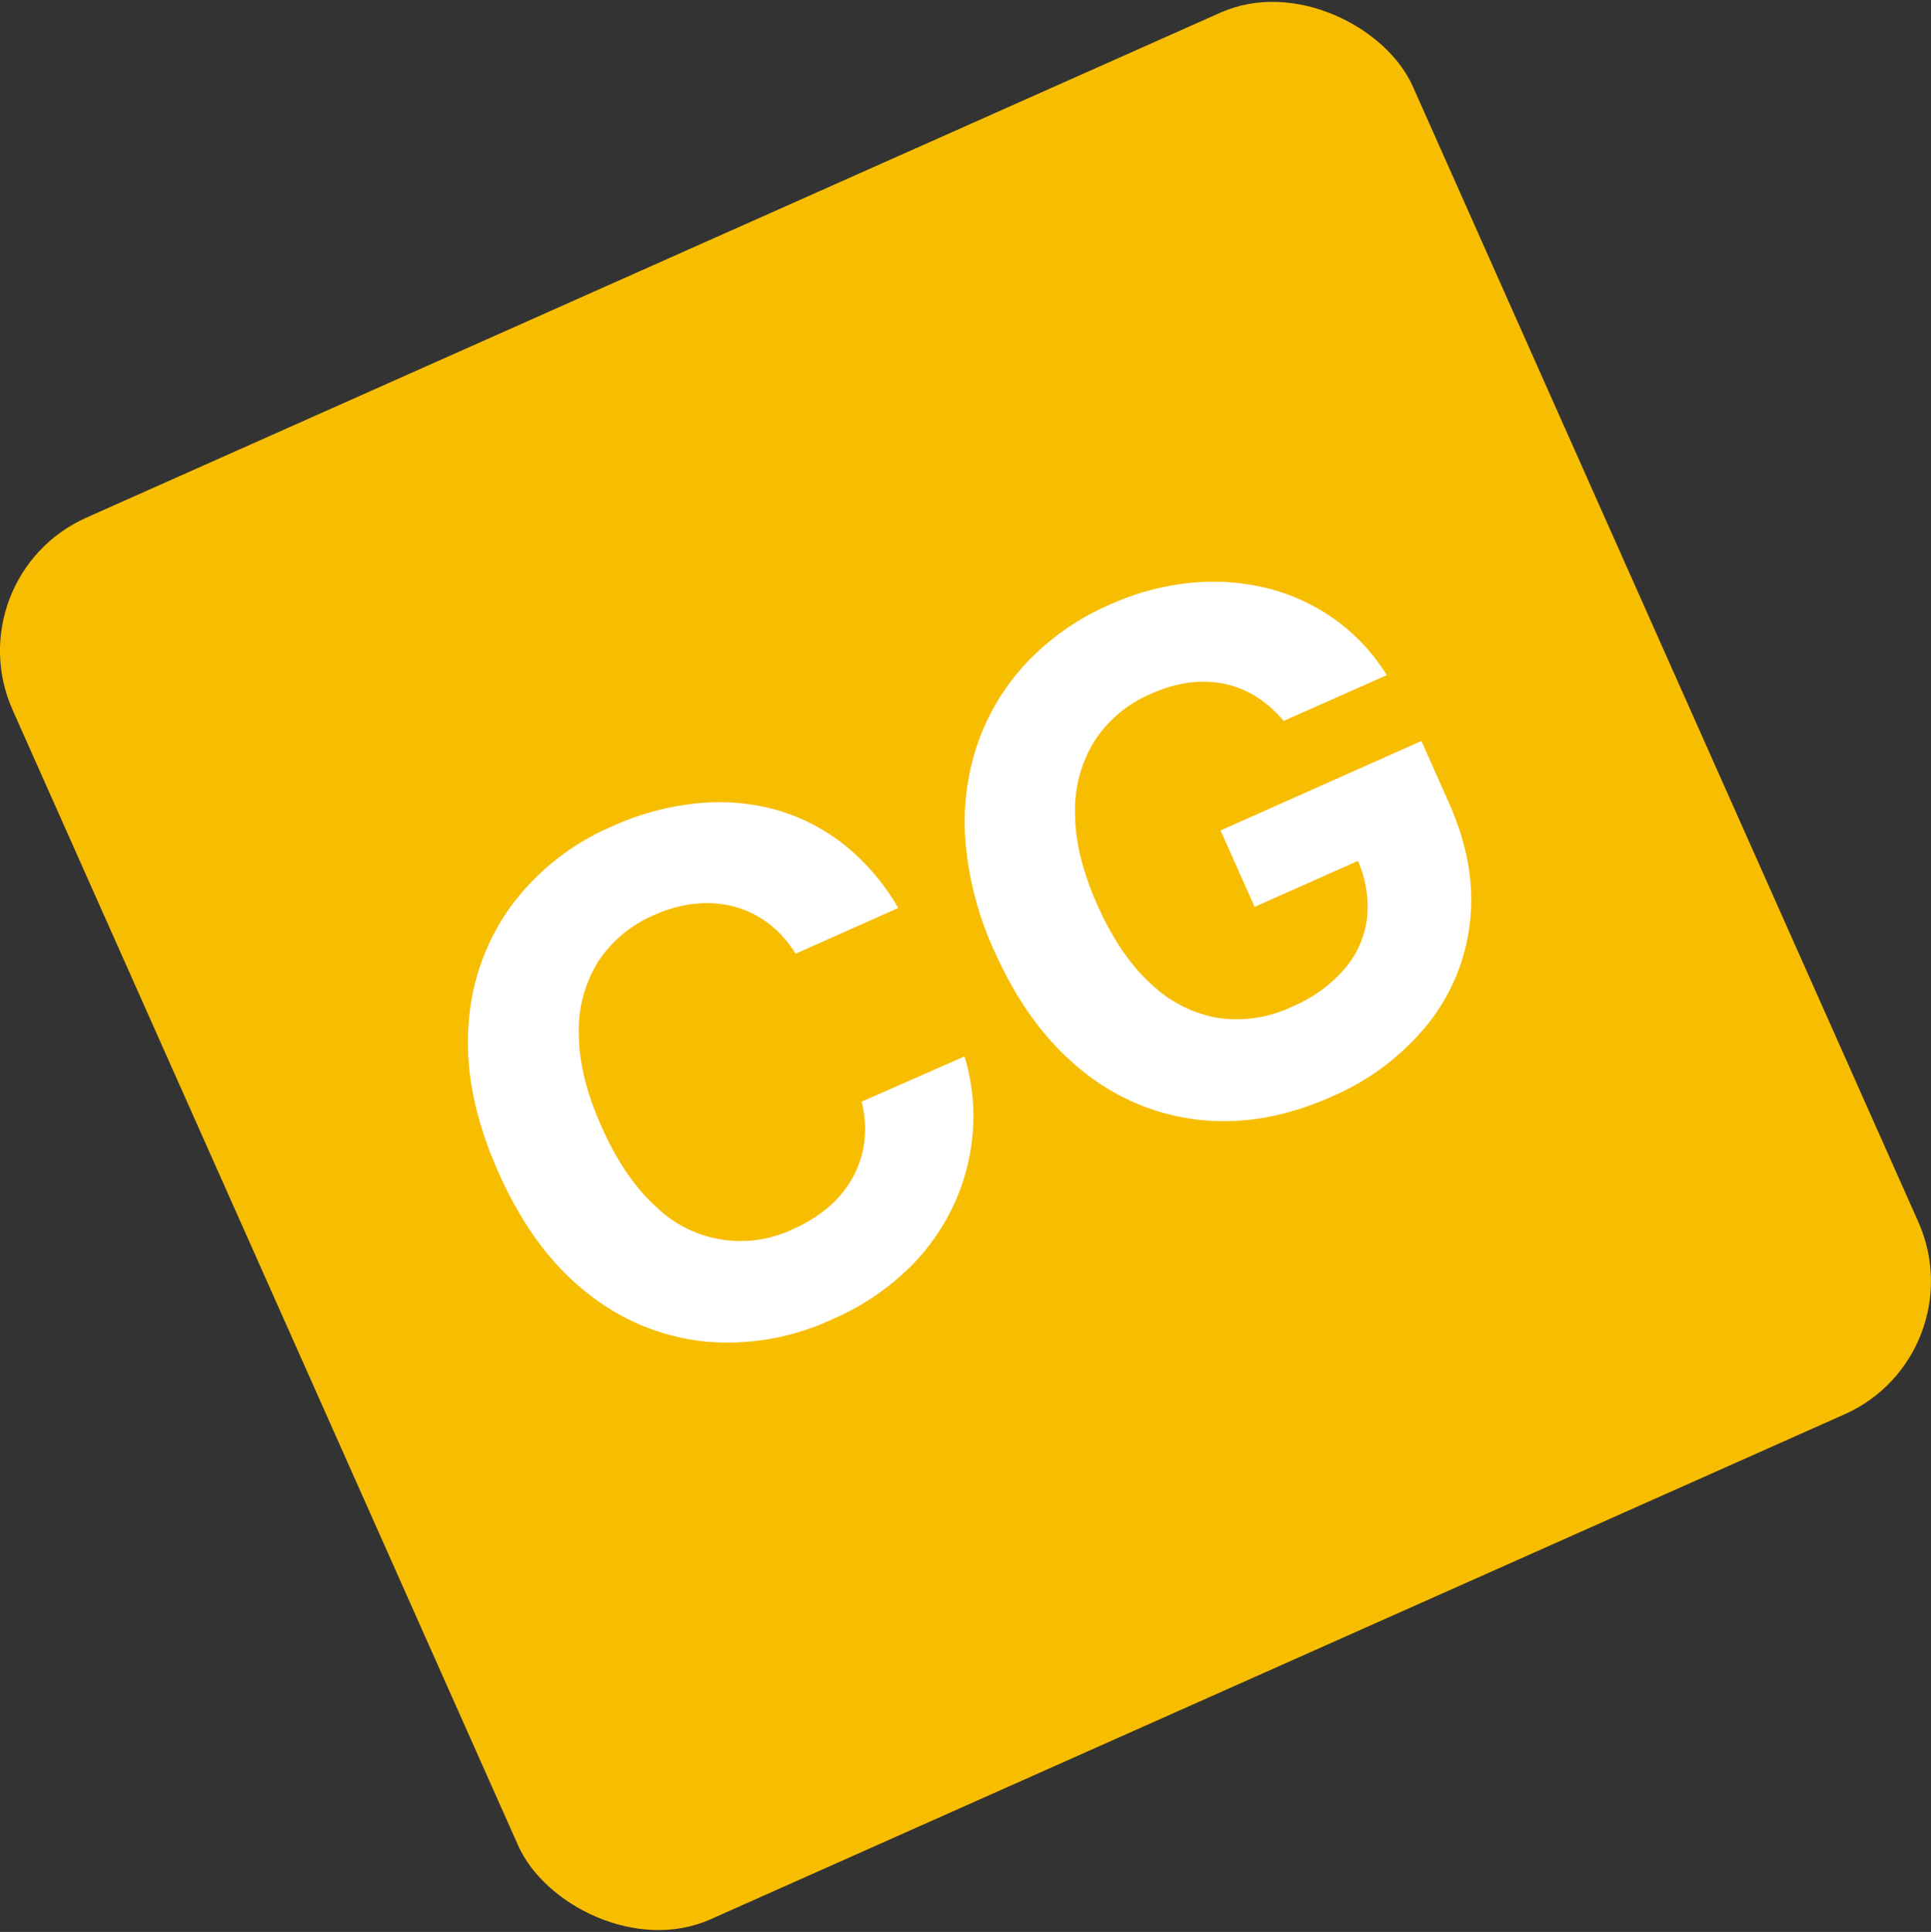 <svg xmlns="http://www.w3.org/2000/svg" viewBox="0 0 408.17 408.32"><rect x="0" y="0" width="408.17" height="408.32" fill="#333333" stroke="none"/><defs><style>.cls-1{fill:#f7bd01;}.cls-2{fill:#fff;}</style></defs><g id="Layer_2" data-name="Layer 2"><g id="Layer_1-2" data-name="Layer 1"><rect class="cls-1" x="42.09" y="42.01" width="323.99" height="324.3" rx="30.8" transform="translate(-65.4 100.66) rotate(-24)"/><path class="cls-2" d="M189.87,191.91l-21.7,9.66a23.55,23.55,0,0,0-5.77-6.43,21,21,0,0,0-7.21-3.52A22.79,22.79,0,0,0,147,191a28.35,28.35,0,0,0-8.65,2.37,26.47,26.47,0,0,0-12,10,27.61,27.61,0,0,0-4,15.33q.07,8.84,4.78,19.39,4.83,10.85,11.36,16.79a25.67,25.67,0,0,0,29.25,4.84,29.77,29.77,0,0,0,7.5-4.7,22.8,22.8,0,0,0,5.07-6.27,20.94,20.94,0,0,0,2.39-7.5,23.38,23.38,0,0,0-.57-8.41l21.74-9.56a43.06,43.06,0,0,1,1.8,15.31,44.46,44.46,0,0,1-3.83,15.53,45.65,45.65,0,0,1-9.8,14,53.54,53.54,0,0,1-16.2,10.75,52.19,52.19,0,0,1-27,4.65,47.43,47.43,0,0,1-24.76-10.29q-11.36-8.88-18.72-25.44t-6.33-31a47.8,47.8,0,0,1,9-25.3,52,52,0,0,1,21.35-16.84,57.09,57.09,0,0,1,17.47-4.81A45.72,45.72,0,0,1,163.48,171a41.46,41.46,0,0,1,14.69,7.32A47.39,47.39,0,0,1,189.87,191.91Z"/><path class="cls-2" d="M271.33,152.37a24.62,24.62,0,0,0-5.78-5.11,20.57,20.57,0,0,0-6.7-2.72,22.39,22.39,0,0,0-7.47-.26,28.53,28.53,0,0,0-8.07,2.35,26.54,26.54,0,0,0-11.93,9.94,27.6,27.6,0,0,0-4.14,15.29q0,8.8,4.72,19.41t11.25,16.6a27.35,27.35,0,0,0,14.16,7.26A27.07,27.07,0,0,0,273,212.82a30.13,30.13,0,0,0,11.3-8.15A20.23,20.23,0,0,0,289,193.79a24.14,24.14,0,0,0-2.26-12.47l4.65-1.3L265.2,191.67,258,175.52l42.46-18.91,5.69,12.79q6,13.36,4.57,25.47a41.87,41.87,0,0,1-9,21.69,52.93,52.93,0,0,1-20.38,15.28q-14.26,6.34-27.88,4.84a47.37,47.37,0,0,1-24.83-10.49q-11.21-9-18.36-25a69,69,0,0,1-6.21-23.62,51.13,51.13,0,0,1,2.77-20.91,47.7,47.7,0,0,1,10.55-17,53.47,53.47,0,0,1,17.11-11.83,54.67,54.67,0,0,1,17.16-4.65A47.65,47.65,0,0,1,268,124.35,41.89,41.89,0,0,1,282.28,131a40.69,40.69,0,0,1,10.85,11.7Z"/></g></g></svg>